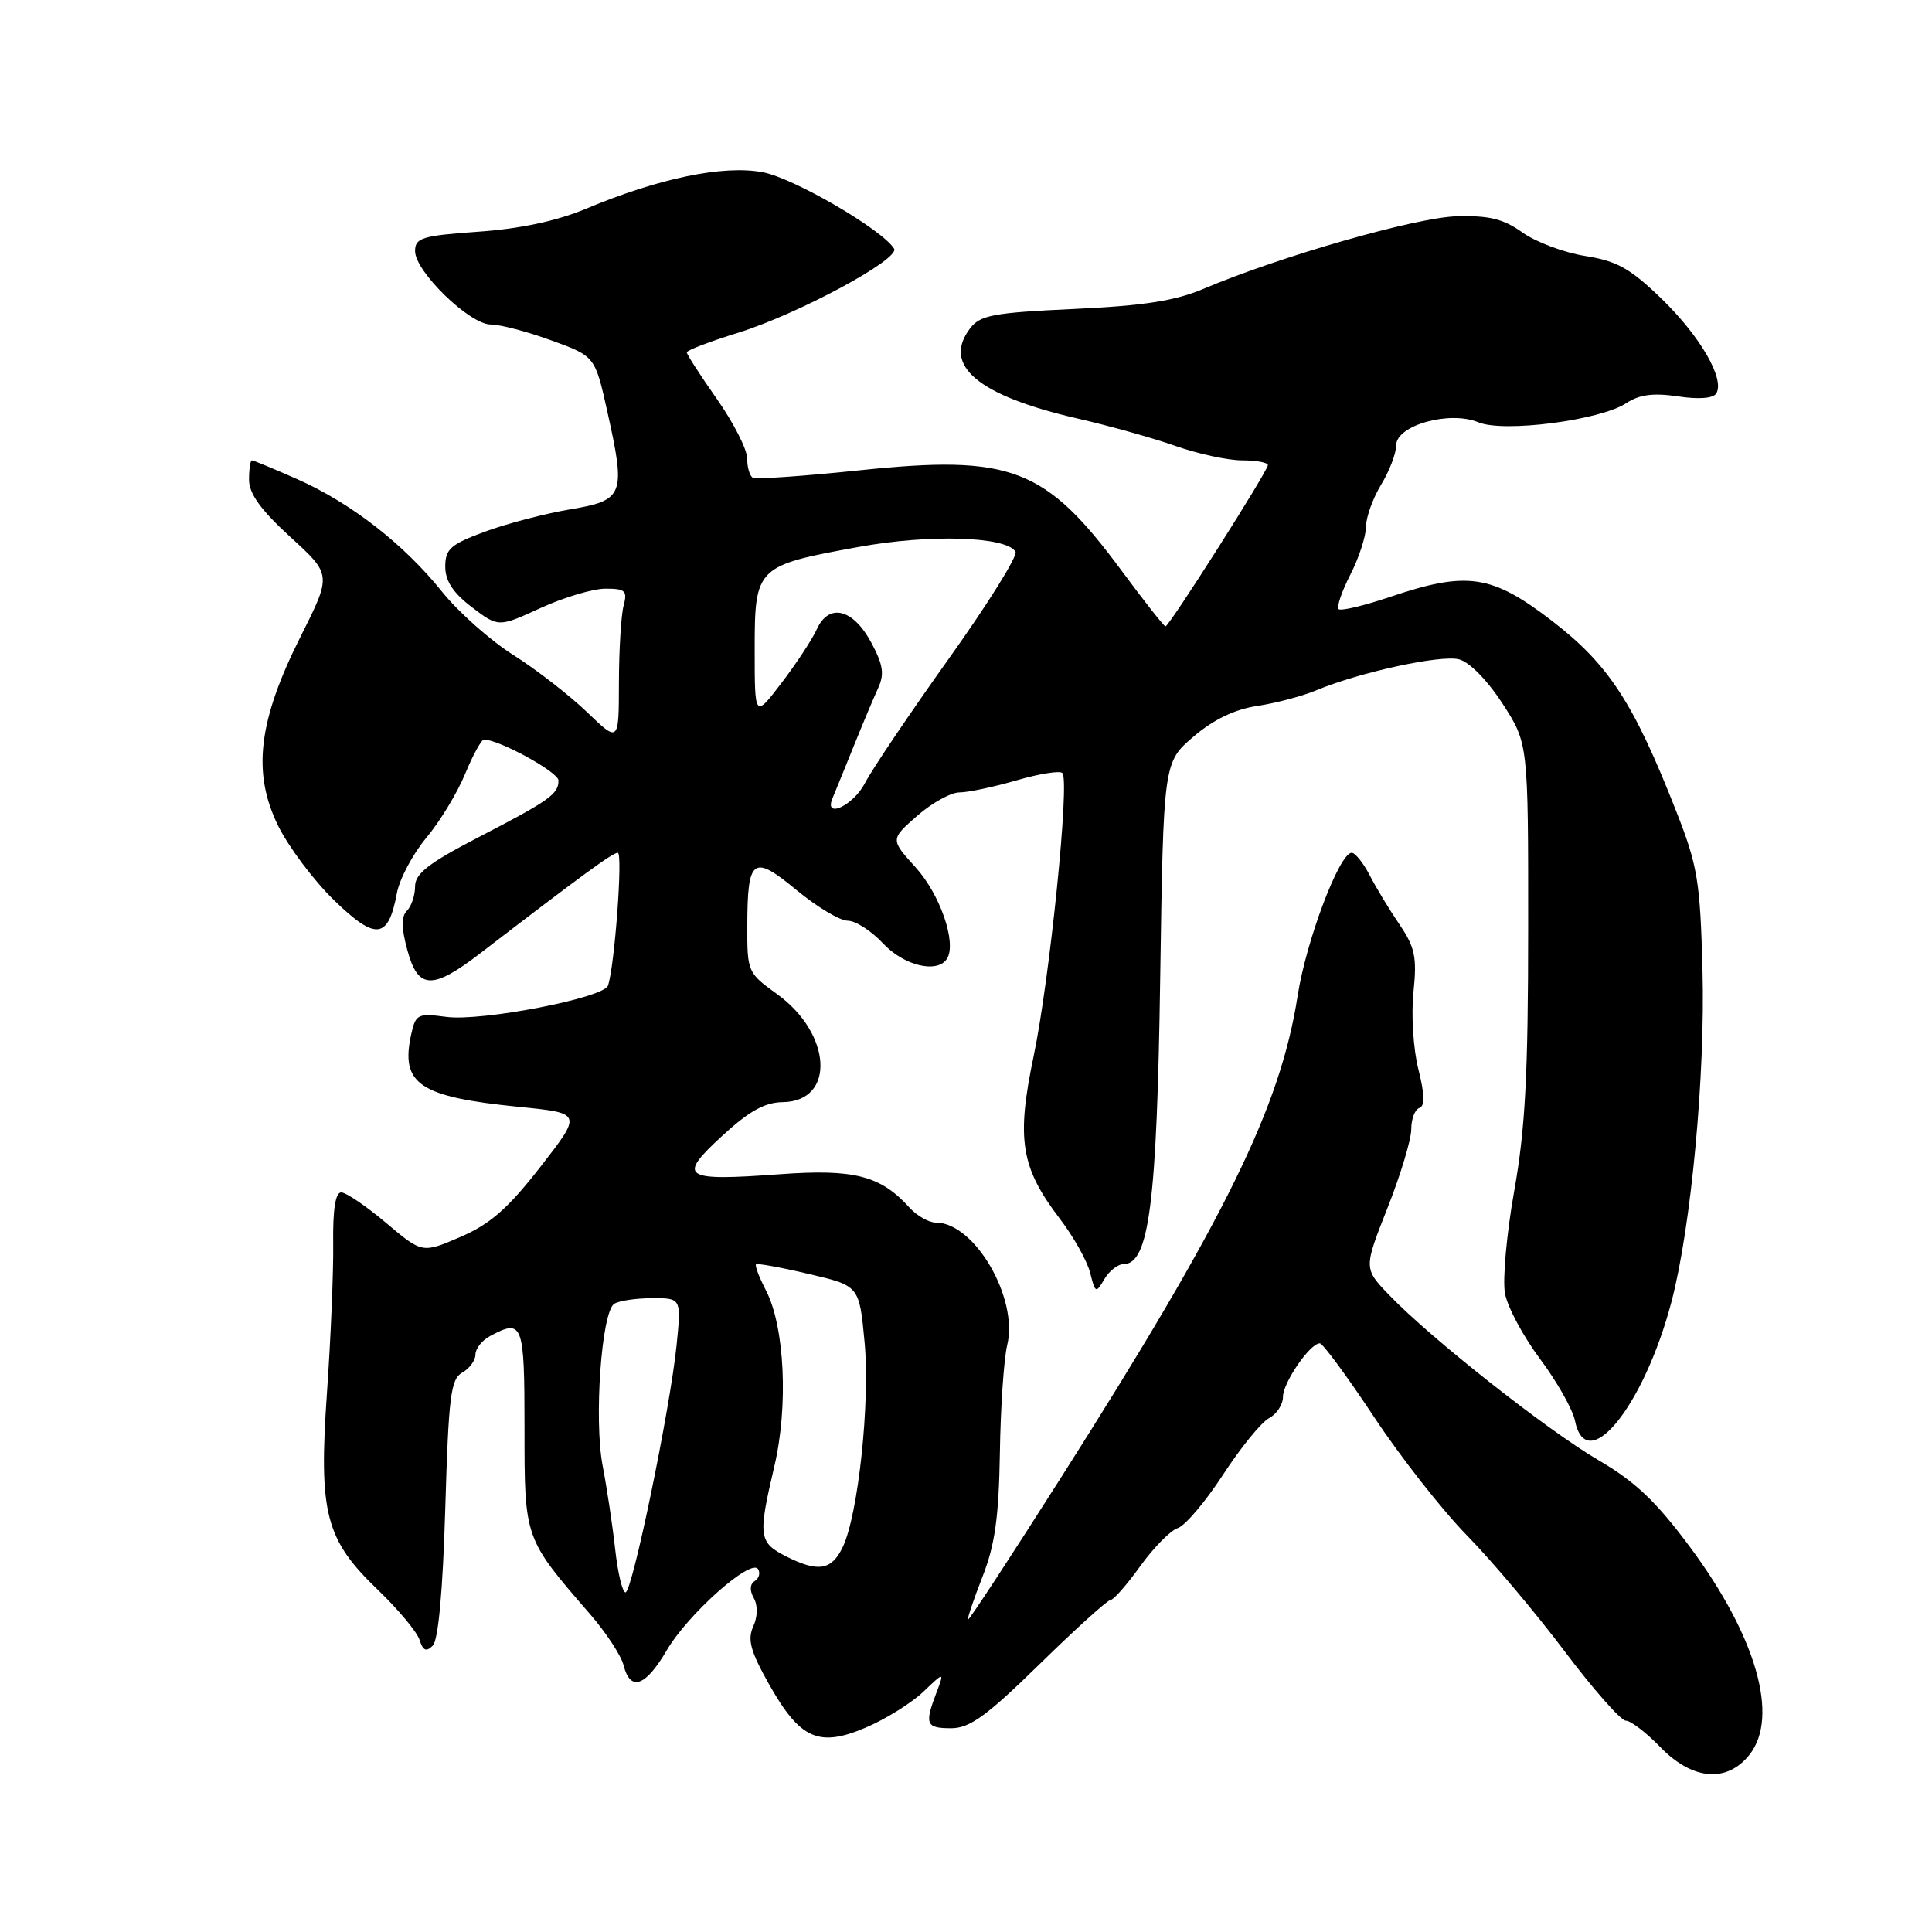 <?xml version="1.0" encoding="UTF-8" standalone="no"?>
<!DOCTYPE svg PUBLIC "-//W3C//DTD SVG 1.1//EN" "http://www.w3.org/Graphics/SVG/1.1/DTD/svg11.dtd" >
<svg xmlns="http://www.w3.org/2000/svg" xmlns:xlink="http://www.w3.org/1999/xlink" version="1.1" viewBox="0 0 256 256">
 <g >
 <path fill="currentColor"
d=" M 231.83 232.49 C 235.77 227.48 232.72 216.84 223.97 205.04 C 219.46 198.96 216.70 196.34 211.82 193.49 C 205.02 189.52 189.64 177.39 184.09 171.62 C 180.69 168.08 180.69 168.08 183.84 160.09 C 185.58 155.70 187.00 150.99 187.00 149.63 C 187.00 148.28 187.48 147.01 188.07 146.81 C 188.82 146.56 188.78 145.02 187.94 141.67 C 187.27 139.03 186.98 134.45 187.29 131.47 C 187.77 126.85 187.50 125.54 185.44 122.50 C 184.11 120.55 182.33 117.61 181.49 115.97 C 180.64 114.34 179.57 113.00 179.11 113.00 C 177.48 113.00 173.07 124.66 171.94 131.97 C 169.66 146.67 162.38 161.49 140.67 195.66 C 133.98 206.20 128.40 214.72 128.27 214.60 C 128.15 214.48 129.01 211.93 130.18 208.94 C 131.84 204.70 132.35 201.06 132.49 192.50 C 132.58 186.45 133.02 180.03 133.46 178.23 C 134.97 172.03 129.14 162.00 124.02 162.00 C 123.08 162.00 121.49 161.10 120.49 159.99 C 116.67 155.77 113.16 154.87 103.33 155.59 C 90.46 156.53 89.69 156.03 95.66 150.54 C 99.25 147.23 101.33 146.07 103.71 146.04 C 110.75 145.95 110.25 136.94 102.92 131.69 C 99.08 128.93 99.00 128.74 99.02 122.69 C 99.04 113.67 99.76 113.15 105.57 117.96 C 108.26 120.18 111.30 122.00 112.33 122.00 C 113.36 122.00 115.46 123.35 117.00 125.00 C 119.78 127.98 124.24 129.04 125.49 127.02 C 126.78 124.93 124.58 118.54 121.35 114.96 C 117.97 111.23 117.97 111.23 121.52 108.11 C 123.47 106.40 126.00 105.00 127.13 105.00 C 128.26 105.00 131.66 104.28 134.67 103.41 C 137.68 102.53 140.43 102.09 140.77 102.43 C 141.77 103.44 139.10 129.70 136.97 139.91 C 134.65 150.96 135.25 154.69 140.42 161.47 C 142.24 163.85 144.06 167.09 144.45 168.65 C 145.13 171.36 145.22 171.40 146.33 169.50 C 146.97 168.40 148.13 167.50 148.89 167.50 C 152.25 167.50 153.30 159.37 153.73 129.76 C 154.16 101.02 154.16 101.02 158.14 97.61 C 160.80 95.34 163.60 93.99 166.60 93.54 C 169.06 93.17 172.57 92.24 174.39 91.48 C 180.14 89.08 190.85 86.75 193.31 87.36 C 194.70 87.71 197.07 90.12 199.09 93.23 C 202.50 98.50 202.50 98.50 202.49 123.00 C 202.49 142.38 202.10 149.66 200.64 157.81 C 199.63 163.48 199.08 169.60 199.42 171.40 C 199.75 173.20 201.85 177.11 204.08 180.09 C 206.31 183.07 208.38 186.74 208.69 188.25 C 210.22 195.75 217.83 186.36 221.48 172.49 C 224.08 162.60 225.97 142.43 225.59 128.50 C 225.28 116.74 224.95 114.73 222.11 107.50 C 216.46 93.11 213.16 88.05 205.65 82.27 C 197.65 76.12 194.40 75.64 184.14 79.11 C 180.70 80.27 177.66 80.99 177.37 80.71 C 177.09 80.43 177.79 78.37 178.93 76.14 C 180.07 73.91 181.00 71.05 181.00 69.79 C 181.01 68.53 181.91 66.03 183.00 64.23 C 184.10 62.43 185.00 60.08 185.00 59.01 C 185.00 56.36 192.07 54.37 195.90 55.96 C 199.25 57.35 212.01 55.70 215.47 53.43 C 217.22 52.28 219.06 52.04 222.32 52.52 C 225.07 52.94 227.01 52.79 227.41 52.14 C 228.58 50.25 225.32 44.60 220.19 39.61 C 216.02 35.57 214.27 34.59 210.06 33.92 C 207.26 33.48 203.52 32.08 201.74 30.81 C 199.19 28.99 197.32 28.54 192.98 28.66 C 187.56 28.83 169.64 33.96 159.50 38.26 C 155.71 39.87 151.55 40.51 142.29 40.94 C 131.64 41.43 129.88 41.76 128.55 43.50 C 124.80 48.41 129.57 52.42 142.79 55.46 C 147.03 56.43 152.90 58.08 155.84 59.12 C 158.78 60.15 162.71 61.00 164.59 61.00 C 166.47 61.00 168.00 61.29 168.00 61.63 C 168.00 62.41 154.92 83.00 154.43 83.00 C 154.24 83.00 151.64 79.70 148.65 75.66 C 138.49 61.93 134.04 60.22 113.87 62.32 C 106.52 63.09 100.16 63.53 99.75 63.30 C 99.34 63.07 99.00 61.92 99.00 60.73 C 99.00 59.55 97.20 56.02 95.00 52.88 C 92.80 49.75 91.00 46.96 91.00 46.69 C 91.00 46.42 94.04 45.26 97.75 44.11 C 105.70 41.65 119.31 34.32 118.47 32.95 C 116.91 30.42 105.16 23.58 101.06 22.82 C 95.85 21.84 87.30 23.61 77.65 27.66 C 73.78 29.28 68.95 30.31 63.40 30.70 C 55.91 31.23 55.00 31.51 55.00 33.27 C 55.00 35.98 62.23 43.00 65.03 43.00 C 66.28 43.00 69.89 43.95 73.07 45.11 C 78.85 47.21 78.85 47.21 80.49 54.61 C 82.94 65.62 82.68 66.30 75.50 67.50 C 72.20 68.06 67.14 69.38 64.25 70.45 C 59.70 72.13 59.00 72.75 59.00 75.08 C 59.00 76.97 60.03 78.55 62.52 80.45 C 66.04 83.13 66.04 83.13 71.64 80.56 C 74.72 79.15 78.59 78.00 80.24 78.00 C 82.86 78.00 83.16 78.28 82.63 80.25 C 82.30 81.49 82.02 86.08 82.01 90.46 C 82.00 98.42 82.00 98.42 77.75 94.33 C 75.41 92.09 71.03 88.69 68.00 86.78 C 64.97 84.86 60.73 81.09 58.57 78.40 C 53.51 72.09 46.48 66.63 39.38 63.49 C 36.29 62.12 33.58 61.00 33.38 61.00 C 33.17 61.00 33.00 62.16 33.00 63.57 C 33.00 65.42 34.56 67.57 38.47 71.15 C 43.95 76.15 43.95 76.15 39.84 84.33 C 34.22 95.49 33.40 102.37 36.84 109.39 C 38.22 112.20 41.56 116.66 44.27 119.29 C 49.80 124.66 51.45 124.47 52.59 118.35 C 52.95 116.45 54.71 113.14 56.50 111.00 C 58.30 108.85 60.60 105.05 61.63 102.55 C 62.66 100.05 63.78 98.01 64.12 98.00 C 66.13 97.99 74.00 102.31 74.00 103.42 C 74.00 105.23 72.82 106.07 63.25 111.02 C 56.80 114.37 55.00 115.77 55.00 117.45 C 55.00 118.63 54.52 120.08 53.93 120.67 C 53.16 121.44 53.17 122.93 53.97 125.87 C 55.38 131.13 57.27 131.21 63.67 126.29 C 77.24 115.87 81.17 113.00 81.86 113.00 C 82.55 113.00 81.44 128.07 80.56 130.60 C 79.99 132.24 63.78 135.37 59.13 134.74 C 55.35 134.24 55.08 134.37 54.48 137.08 C 53.04 143.66 55.56 145.35 68.82 146.67 C 77.14 147.50 77.14 147.50 71.61 154.61 C 67.29 160.15 64.95 162.20 61.01 163.90 C 55.95 166.08 55.95 166.08 51.16 162.04 C 48.53 159.82 45.85 158.00 45.21 158.00 C 44.45 158.00 44.09 160.26 44.15 164.75 C 44.20 168.46 43.83 177.34 43.33 184.48 C 42.21 200.54 43.10 203.99 50.12 210.71 C 52.79 213.28 55.26 216.24 55.59 217.29 C 56.05 218.73 56.48 218.92 57.35 218.05 C 58.08 217.32 58.68 210.74 59.00 199.88 C 59.44 185.02 59.72 182.73 61.25 181.88 C 62.21 181.34 63.00 180.26 63.00 179.49 C 63.00 178.71 63.87 177.60 64.93 177.04 C 69.28 174.71 69.50 175.28 69.50 189.25 C 69.50 203.95 69.44 203.79 78.22 213.92 C 80.32 216.35 82.31 219.38 82.63 220.67 C 83.52 224.19 85.53 223.49 88.35 218.67 C 91.16 213.87 99.53 206.43 100.45 207.92 C 100.77 208.44 100.57 209.15 100.00 209.50 C 99.36 209.90 99.31 210.74 99.88 211.75 C 100.43 212.74 100.40 214.22 99.80 215.54 C 99.02 217.26 99.45 218.82 101.91 223.19 C 106.02 230.47 108.50 231.57 114.73 228.91 C 117.36 227.79 120.77 225.66 122.32 224.19 C 125.14 221.50 125.14 221.50 124.07 224.32 C 122.49 228.48 122.70 229.00 126.03 229.00 C 128.49 229.00 130.72 227.39 137.76 220.50 C 142.54 215.82 146.77 212.00 147.16 212.00 C 147.56 212.00 149.32 209.98 151.09 207.52 C 152.87 205.05 155.10 202.79 156.06 202.48 C 157.03 202.17 159.72 199.00 162.05 195.42 C 164.38 191.84 167.12 188.47 168.15 187.92 C 169.17 187.38 170.00 186.11 170.00 185.10 C 170.00 183.21 173.58 178.00 174.88 178.00 C 175.28 178.00 178.50 182.37 182.03 187.70 C 185.56 193.04 191.12 200.13 194.38 203.45 C 197.64 206.78 203.45 213.66 207.28 218.75 C 211.11 223.84 214.78 228.00 215.43 228.00 C 216.08 228.00 218.13 229.57 220.00 231.50 C 224.27 235.90 228.84 236.28 231.83 232.49 Z  M 81.51 205.25 C 81.16 202.09 80.41 197.12 79.85 194.20 C 78.69 188.11 79.70 173.87 81.38 172.77 C 82.00 172.36 84.25 172.02 86.39 172.02 C 90.28 172.00 90.28 172.00 89.65 178.25 C 88.77 186.85 83.77 211.00 82.88 211.00 C 82.47 211.00 81.86 208.41 81.51 205.25 Z  M 104.25 206.27 C 100.52 204.40 100.41 203.62 102.60 194.31 C 104.48 186.33 103.98 175.79 101.49 170.98 C 100.59 169.24 100.00 167.69 100.18 167.53 C 100.35 167.37 103.51 167.94 107.18 168.81 C 113.86 170.37 113.86 170.37 114.56 177.83 C 115.31 185.79 113.72 200.70 111.67 204.99 C 110.20 208.06 108.44 208.37 104.25 206.27 Z  M 110.32 105.75 C 110.61 105.06 111.85 102.03 113.07 99.00 C 114.29 95.97 115.77 92.45 116.36 91.17 C 117.21 89.32 117.02 88.08 115.46 85.17 C 113.05 80.66 109.84 79.86 108.24 83.36 C 107.63 84.71 105.52 87.92 103.56 90.49 C 100.00 95.15 100.00 95.15 100.00 86.10 C 100.00 75.12 100.19 74.94 113.79 72.47 C 123.15 70.76 133.31 71.07 134.56 73.10 C 134.89 73.63 130.91 80.01 125.72 87.28 C 120.54 94.55 115.54 101.96 114.62 103.75 C 113.08 106.75 109.11 108.59 110.32 105.75 Z "/>
</g>
</svg>